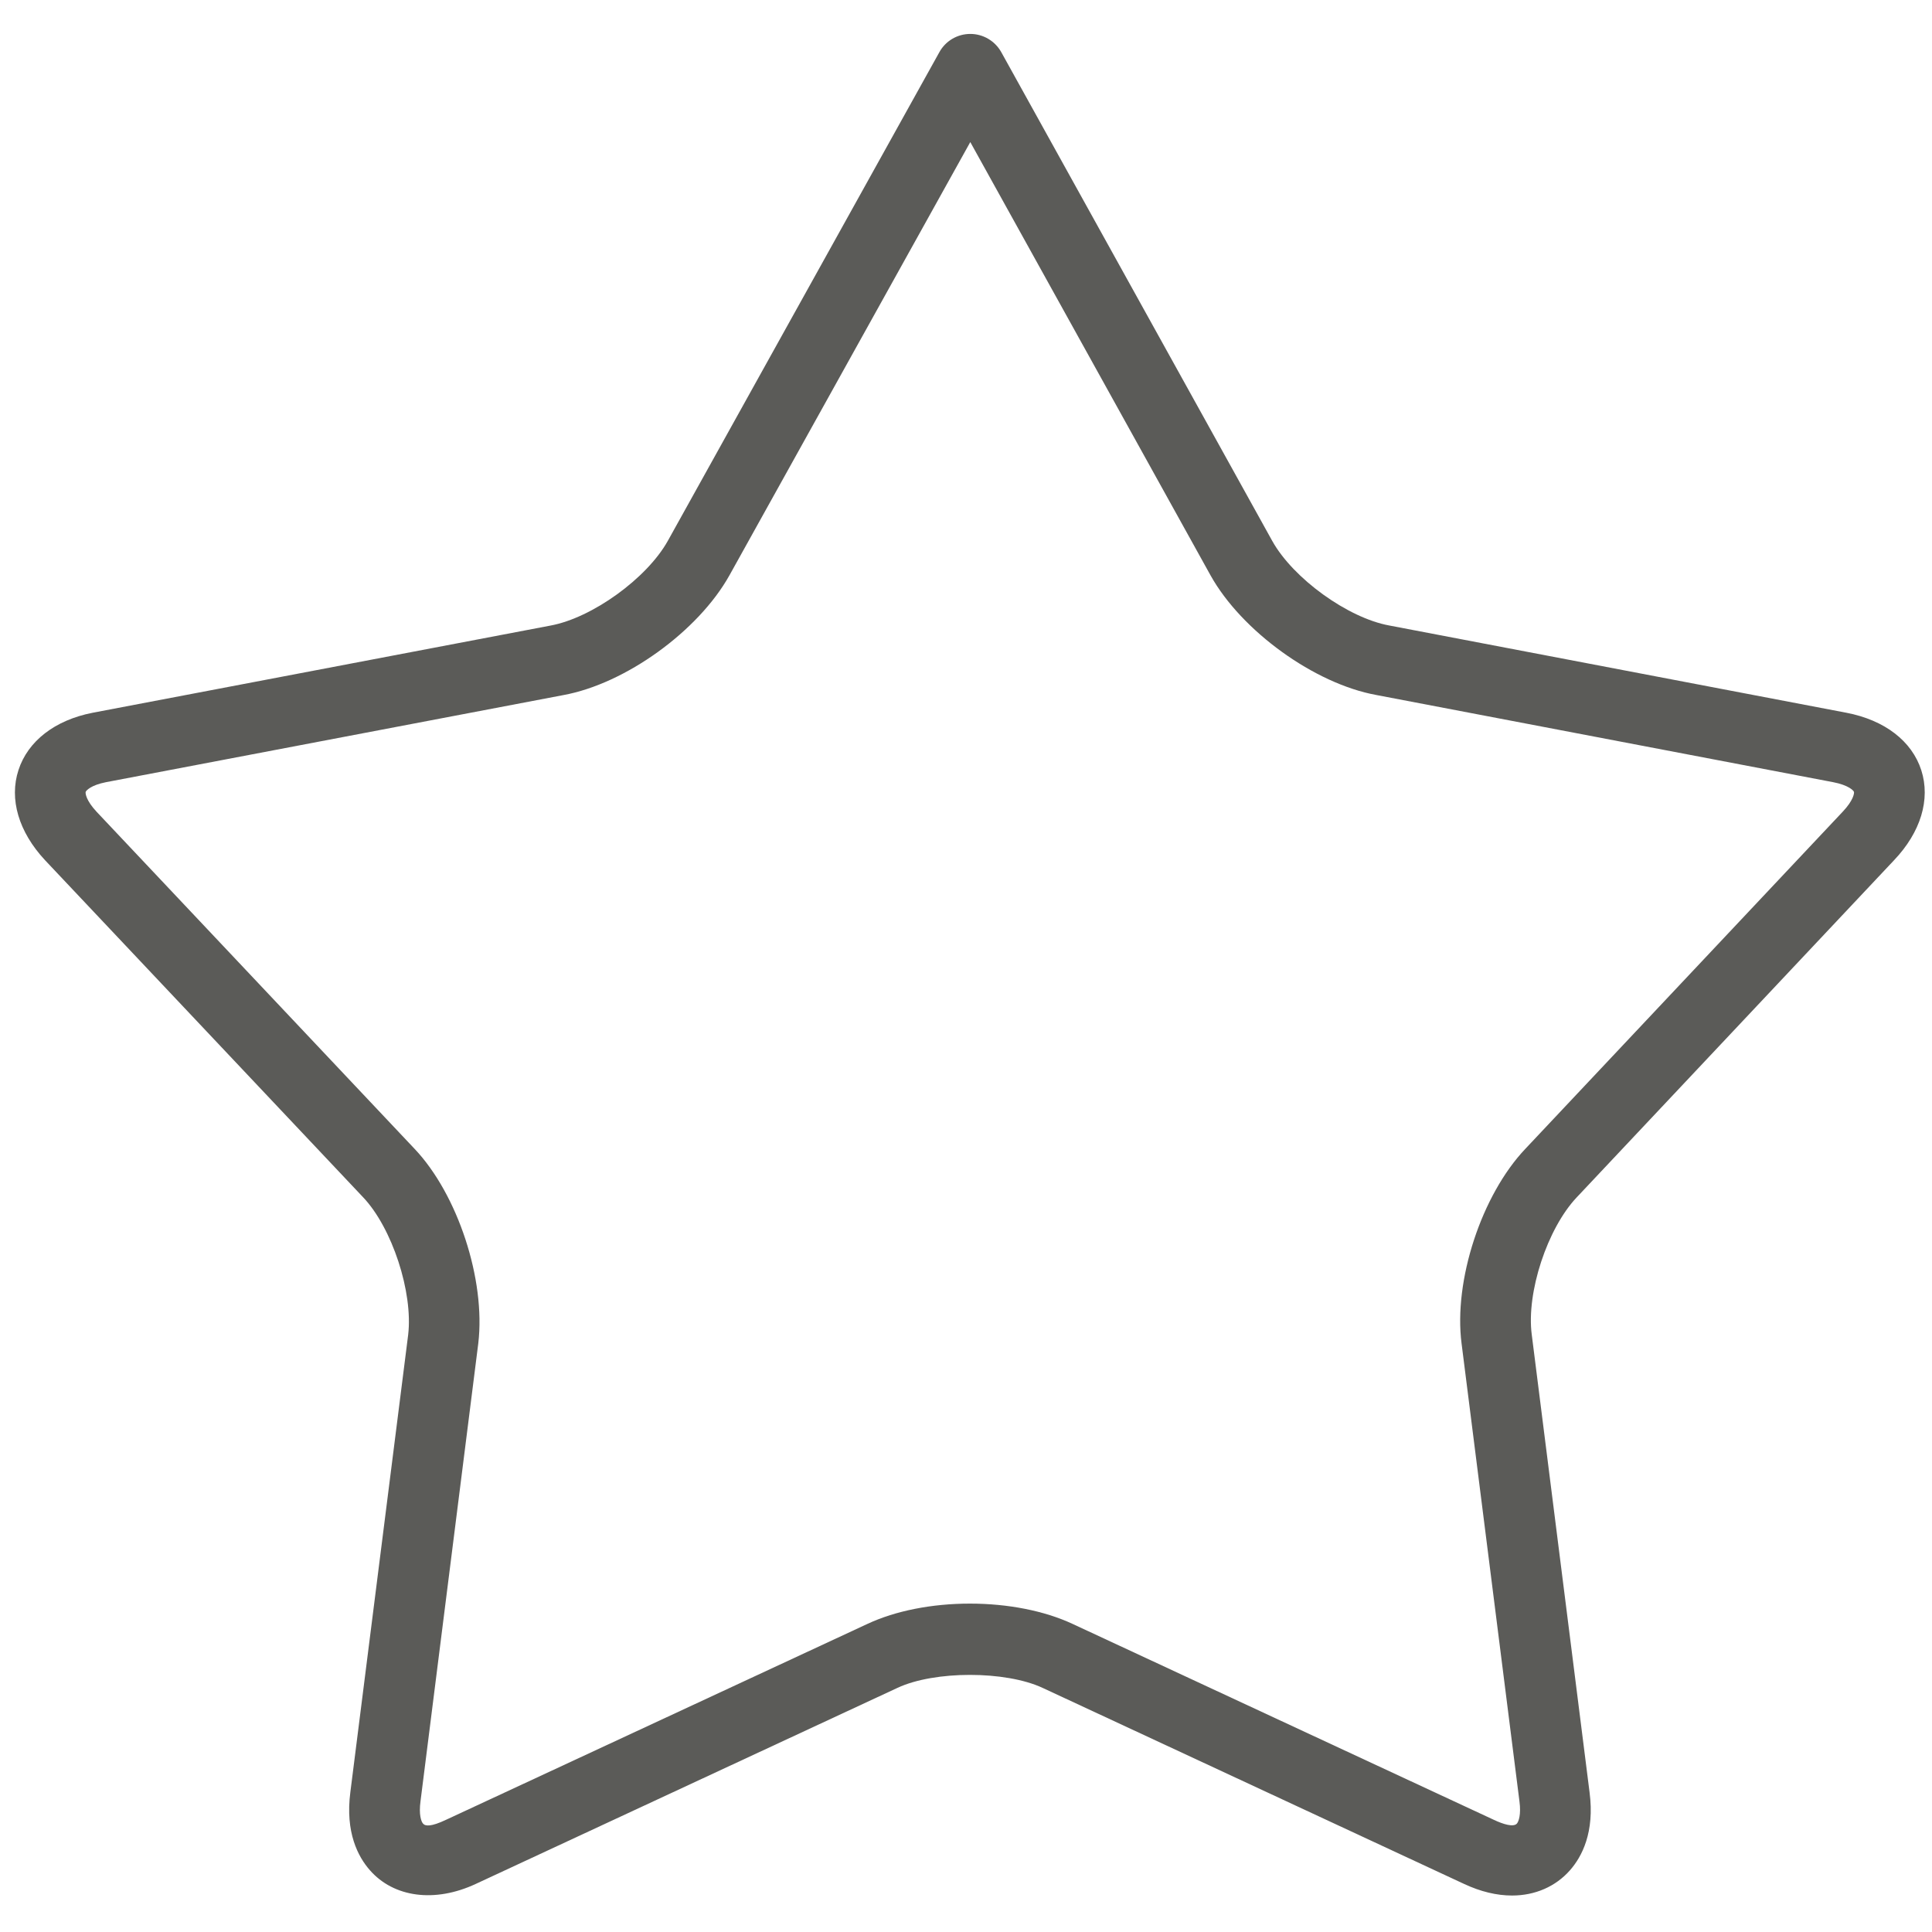<?xml version="1.0" encoding="UTF-8" standalone="no"?>
<svg width="41px" height="41px" viewBox="0 0 41 41" version="1.1" xmlns="http://www.w3.org/2000/svg" xmlns:xlink="http://www.w3.org/1999/xlink" xmlns:sketch="http://www.bohemiancoding.com/sketch/ns">
    <!-- Generator: Sketch 3.3.3 (12081) - http://www.bohemiancoding.com/sketch -->
    <title>Fill 85</title>
    <desc>Created with Sketch.</desc>
    <defs></defs>
    <g id="Icons" stroke="none" stroke-width="1" fill="none" fill-rule="evenodd" sketch:type="MSPage">
        <g id="outline" sketch:type="MSLayerGroup" transform="translate(-573, -702)" fill="#5B5B58">
            <path d="M613.195,720.255 C613.762,719.659 613.971,718.963 613.773,718.346 C613.574,717.727 612.996,717.282 612.185,717.126 L602.483,715.274 C601.603,715.114 600.443,714.275 600,713.481 L594.248,703.106 C594.115,702.868 593.863,702.72 593.592,702.72 C593.318,702.72 593.068,702.867 592.936,703.105 L587.172,713.478 C586.727,714.275 585.565,715.114 584.68,715.276 L574.965,717.126 C574.166,717.282 573.592,717.726 573.392,718.342 C573.191,718.958 573.396,719.654 573.955,720.254 L580.707,727.409 C581.322,728.059 581.768,729.424 581.662,730.325 L580.435,740.032 C580.324,740.885 580.598,741.403 580.849,741.688 C581.355,742.267 582.227,742.386 583.098,741.979 L592.046,737.819 C592.83,737.452 594.336,737.452 595.125,737.819 L604.068,741.979 C604.418,742.143 604.762,742.226 605.088,742.226 C605.578,742.226 606.014,742.035 606.318,741.689 C606.569,741.404 606.844,740.886 606.733,740.036 L605.506,730.322 C605.389,729.43 605.836,728.068 606.463,727.407 L613.195,720.255 L613.195,720.255 Z M605.373,726.377 C604.439,727.36 603.844,729.179 604.017,730.513 L605.245,740.227 C605.283,740.509 605.228,740.656 605.191,740.699 C605.117,740.781 604.9,740.713 604.703,740.62 L595.758,736.46 C595.164,736.184 594.392,736.031 593.583,736.031 C592.775,736.031 592.004,736.184 591.412,736.46 L582.463,740.62 C582.148,740.769 582.025,740.757 581.977,740.699 C581.939,740.657 581.885,740.51 581.924,740.224 L583.15,730.507 C583.309,729.16 582.715,727.347 581.797,726.379 L575.05,719.227 C574.823,718.984 574.81,718.832 574.818,718.805 C574.828,718.777 574.928,718.662 575.25,718.599 L584.955,716.751 C586.271,716.511 587.819,715.394 588.48,714.209 L593.591,705.015 L598.69,714.211 C599.35,715.394 600.898,716.511 602.208,716.749 L611.902,718.599 C612.232,718.662 612.337,718.779 612.344,718.805 C612.352,718.829 612.336,718.982 612.105,719.226 L605.373,726.377 L605.373,726.377 Z" id="Fill-85" sketch:type="MSShapeGroup"></path>
        </g>
    </g>
</svg>